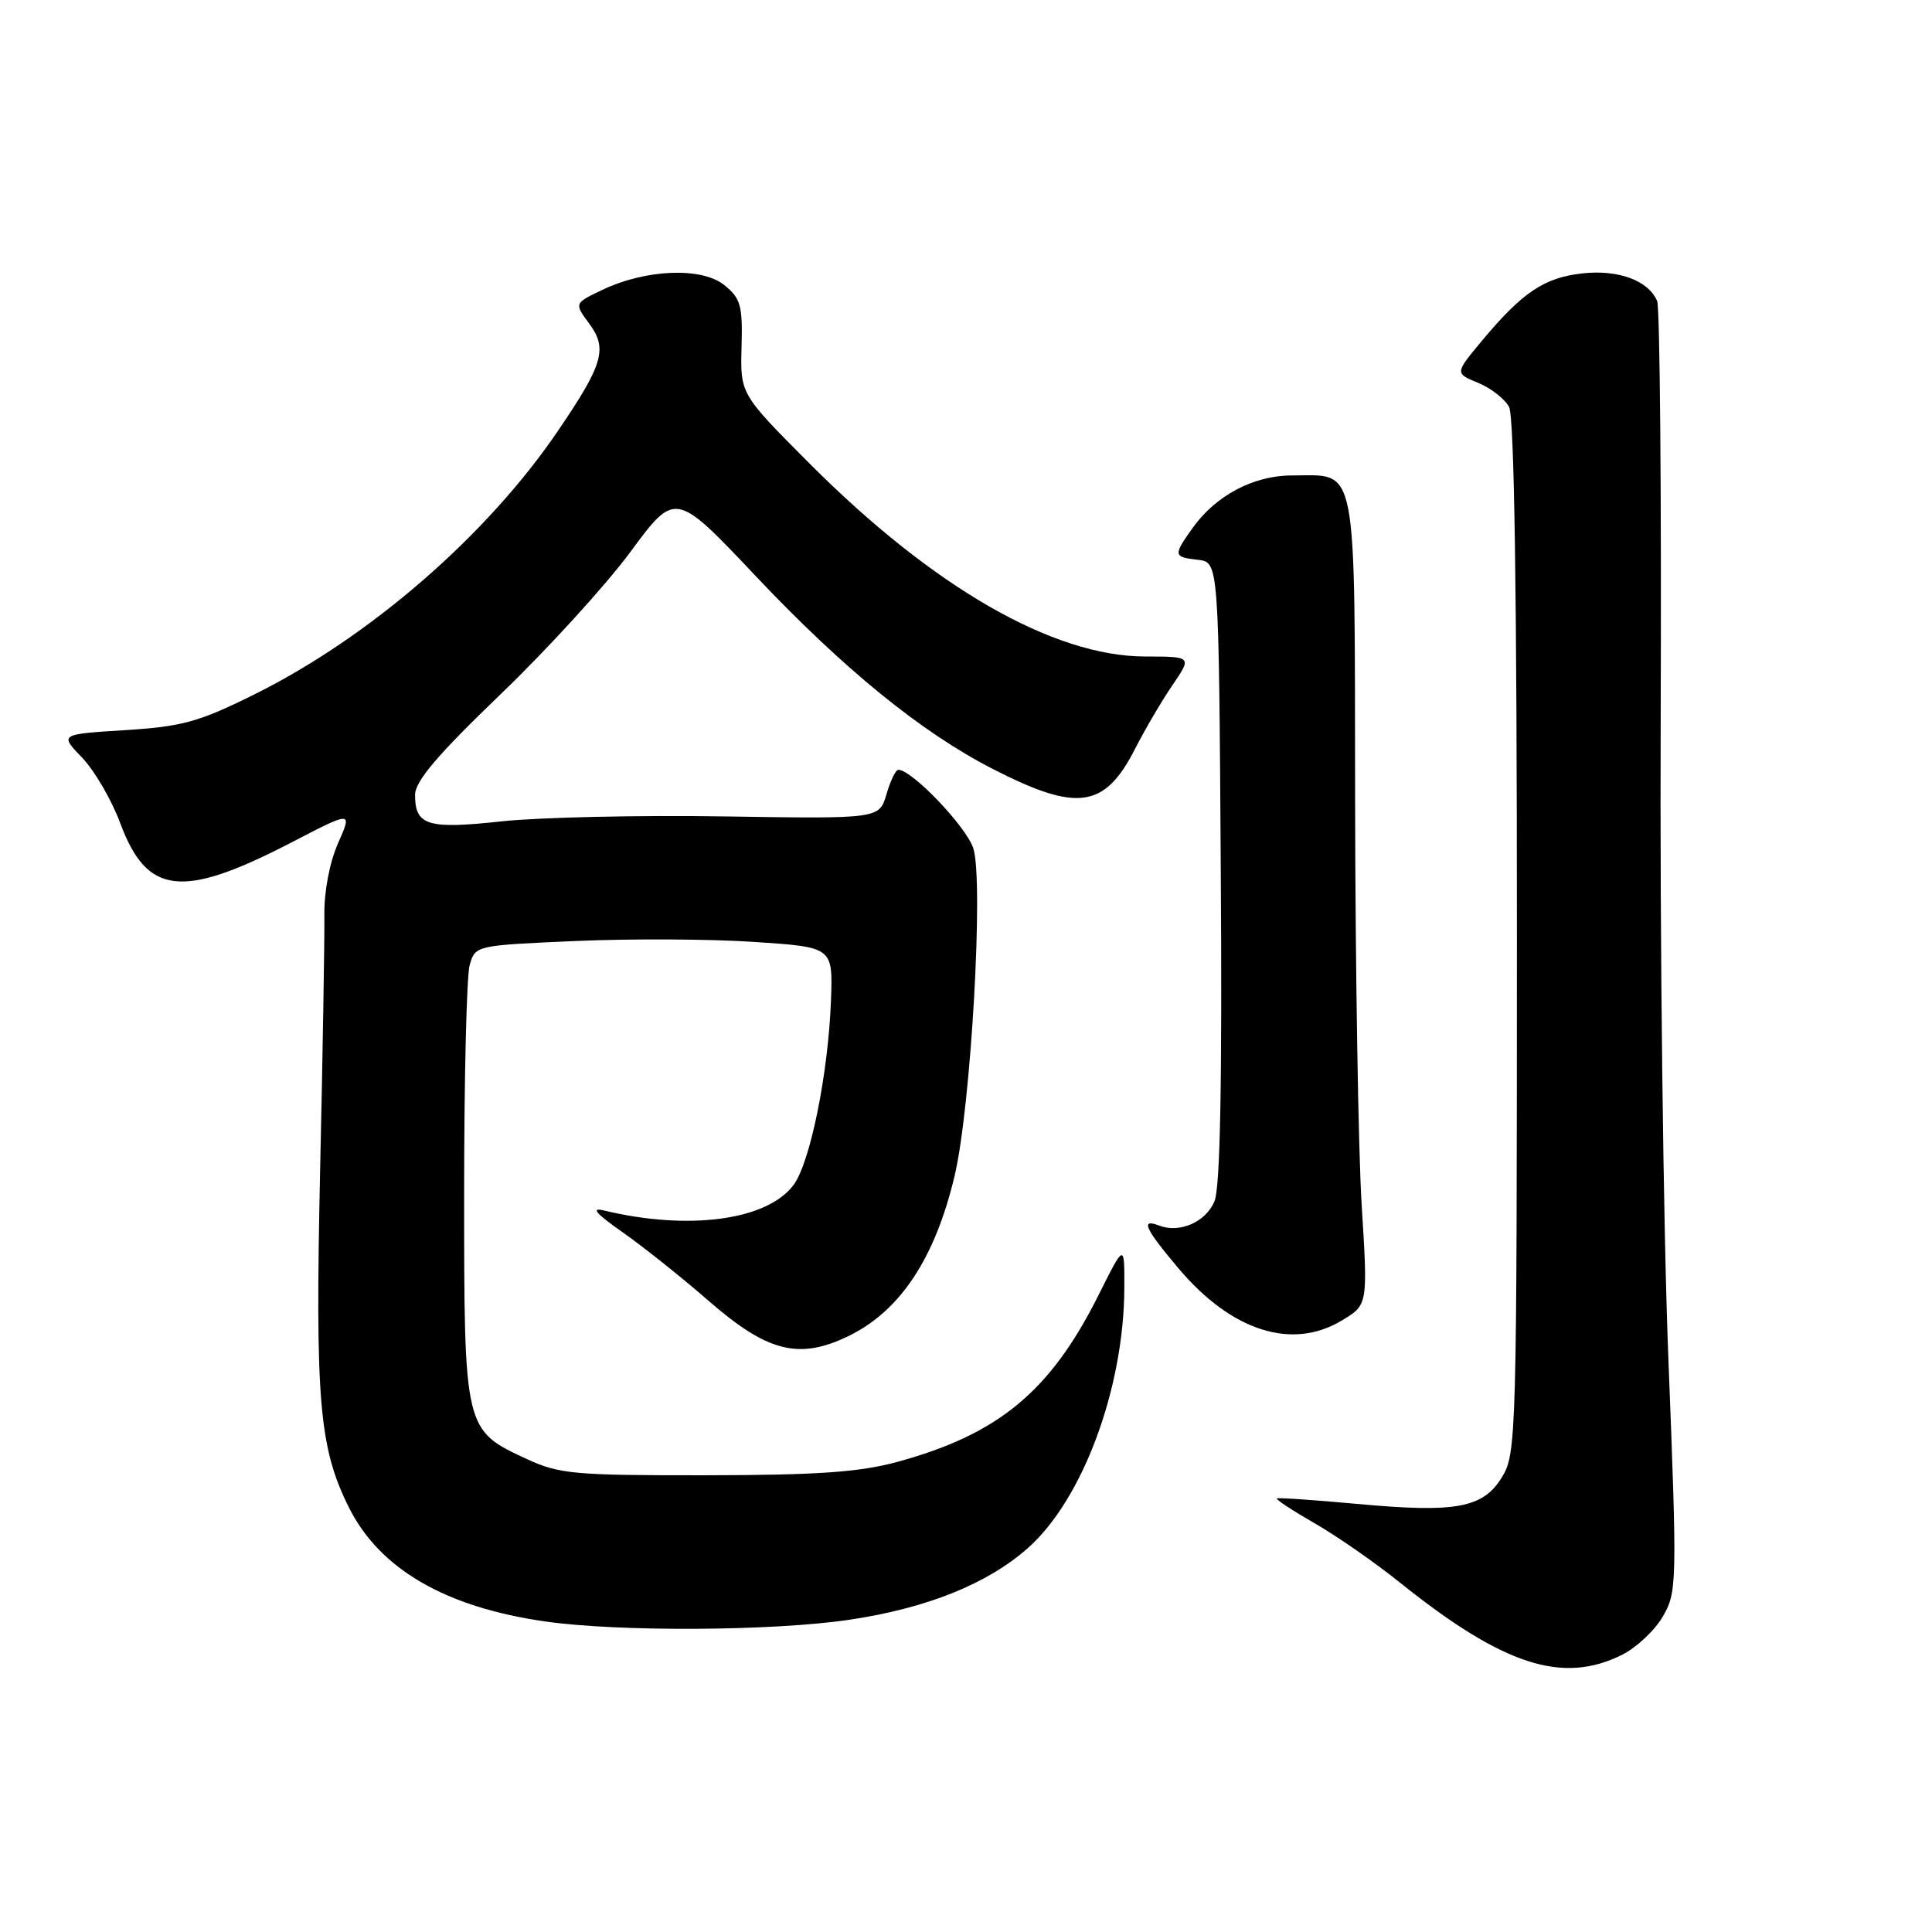 <?xml version="1.0" encoding="UTF-8" standalone="no"?>
<!DOCTYPE svg PUBLIC "-//W3C//DTD SVG 1.1//EN" "http://www.w3.org/Graphics/SVG/1.1/DTD/svg11.dtd" >
<svg xmlns="http://www.w3.org/2000/svg" xmlns:xlink="http://www.w3.org/1999/xlink" version="1.1" viewBox="0 0 256 256">
 <g >
 <path fill="currentColor"
d=" M 214.97 219.25 C 216.87 218.29 219.30 216.00 220.35 214.17 C 222.21 210.95 222.24 209.80 221.06 179.80 C 220.39 162.73 219.93 124.63 220.05 95.13 C 220.16 65.63 219.95 40.78 219.58 39.89 C 218.42 37.16 214.43 35.69 209.63 36.23 C 204.61 36.80 201.74 38.72 196.41 45.10 C 192.77 49.46 192.77 49.46 195.84 50.72 C 197.53 51.41 199.38 52.85 199.96 53.92 C 200.65 55.22 201.00 78.67 201.00 124.18 C 200.99 190.14 200.93 192.61 199.04 195.70 C 196.52 199.83 192.99 200.49 179.76 199.27 C 174.12 198.75 169.36 198.43 169.19 198.55 C 169.02 198.68 171.27 200.16 174.19 201.84 C 177.11 203.51 182.20 207.05 185.50 209.70 C 199.19 220.68 207.07 223.23 214.97 219.25 Z  M 112.65 214.61 C 122.81 213.09 130.78 209.89 136.14 205.18 C 143.44 198.77 148.94 183.97 148.98 170.62 C 149.00 164.73 149.00 164.73 145.55 171.63 C 139.17 184.37 132.32 190.05 118.89 193.71 C 113.88 195.07 108.39 195.46 93.50 195.48 C 76.12 195.50 74.10 195.32 69.83 193.34 C 61.50 189.49 61.50 189.49 61.50 158.04 C 61.50 142.89 61.83 129.32 62.23 127.89 C 62.97 125.28 62.99 125.27 76.23 124.69 C 83.53 124.37 94.19 124.42 99.93 124.81 C 110.36 125.50 110.36 125.50 110.11 132.50 C 109.76 142.18 107.37 154.01 105.16 157.00 C 101.68 161.70 91.26 163.10 80.00 160.39 C 78.23 159.96 78.97 160.81 82.50 163.28 C 85.25 165.21 90.35 169.28 93.84 172.32 C 101.68 179.16 105.85 180.22 112.42 177.04 C 119.27 173.72 123.90 166.74 126.49 155.80 C 128.66 146.68 130.37 116.64 128.96 112.38 C 128.01 109.50 120.83 102.00 119.03 102.00 C 118.69 102.00 117.98 103.46 117.46 105.25 C 116.50 108.50 116.50 108.50 96.00 108.18 C 84.72 108.00 71.45 108.30 66.50 108.83 C 56.65 109.90 55.00 109.40 55.00 105.32 C 55.00 103.52 57.97 100.03 66.29 92.03 C 72.51 86.06 80.27 77.55 83.54 73.12 C 89.49 65.06 89.49 65.06 100.18 76.38 C 111.78 88.65 122.07 97.03 131.51 101.87 C 142.75 107.64 146.37 107.13 150.41 99.21 C 151.73 96.62 153.97 92.81 155.38 90.75 C 157.94 87.00 157.94 87.00 151.72 86.99 C 139.53 86.96 123.65 77.83 107.29 61.44 C 98.09 52.21 98.09 52.21 98.26 45.99 C 98.41 40.48 98.15 39.54 95.98 37.78 C 92.99 35.36 85.57 35.66 79.79 38.42 C 76.08 40.19 76.08 40.19 78.09 42.90 C 80.53 46.20 79.92 48.28 73.96 57.05 C 64.53 70.95 48.97 84.45 33.63 92.05 C 26.31 95.68 24.14 96.27 16.57 96.75 C 7.89 97.29 7.89 97.29 10.88 100.39 C 12.52 102.10 14.80 106.01 15.94 109.09 C 19.49 118.62 24.11 119.14 38.60 111.64 C 46.69 107.44 46.69 107.44 44.80 111.72 C 43.67 114.27 42.94 118.13 42.98 121.25 C 43.02 124.14 42.77 139.32 42.42 155.00 C 41.75 185.56 42.28 191.84 46.23 199.74 C 50.30 207.90 59.01 212.96 72.23 214.85 C 81.98 216.25 102.55 216.13 112.65 214.61 Z  M 177.87 174.93 C 181.25 172.88 181.25 172.88 180.43 159.69 C 179.98 152.43 179.59 128.35 179.56 106.17 C 179.49 60.43 179.99 63.00 171.18 63.00 C 166.10 63.00 161.09 65.66 158.02 69.97 C 155.43 73.61 155.46 73.81 158.75 74.18 C 161.50 74.50 161.50 74.50 161.76 115.50 C 161.95 143.60 161.68 157.34 160.93 159.16 C 159.79 161.92 156.32 163.45 153.58 162.39 C 151.09 161.44 151.69 162.77 156.12 168.02 C 163.19 176.42 171.25 178.97 177.87 174.93 Z "/>
</g>
</svg>